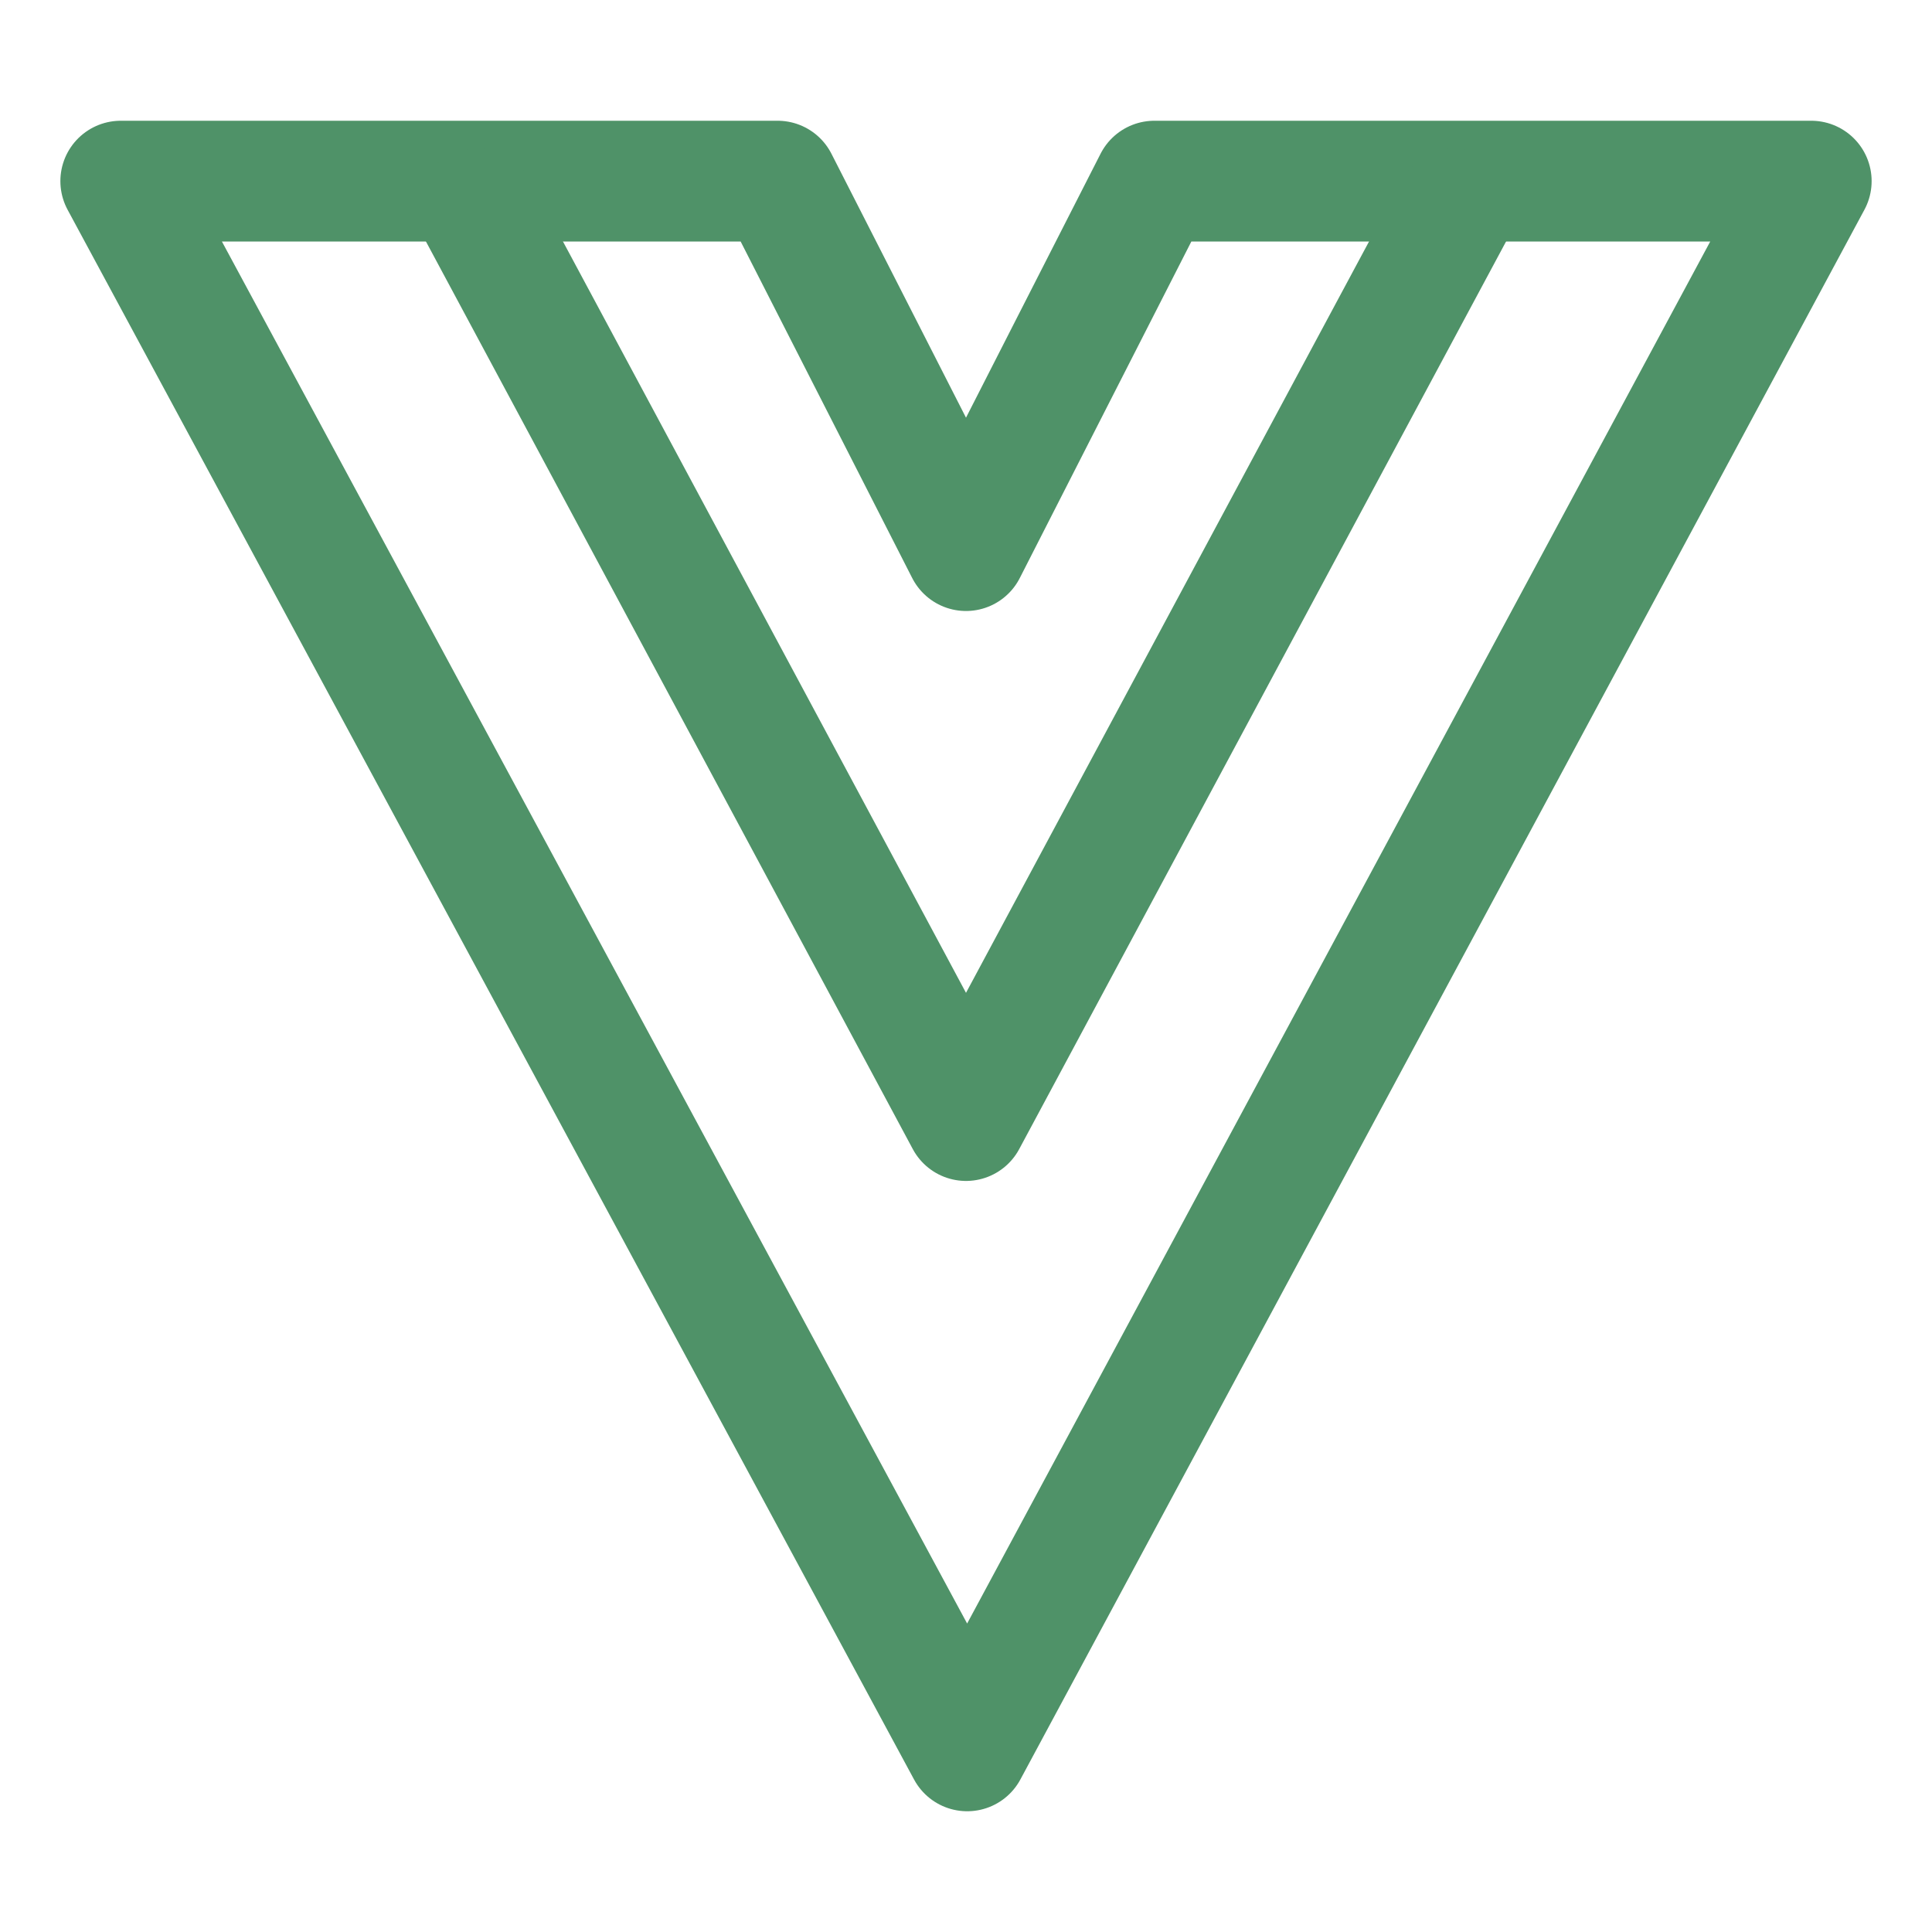 <svg xmlns="http://www.w3.org/2000/svg" width="16" height="16" viewBox="0 0 16 16">
	<g fill="none" stroke="#4F9268" stroke-linecap="round" stroke-linejoin="round">
		<path d="M1 1.5h5.44L8 4.56 9.56 1.5H15l-6.99 13z" />
		<path d="M12.05 1.73 8 9.28 3.95 1.73" />
	</g>
</svg>
